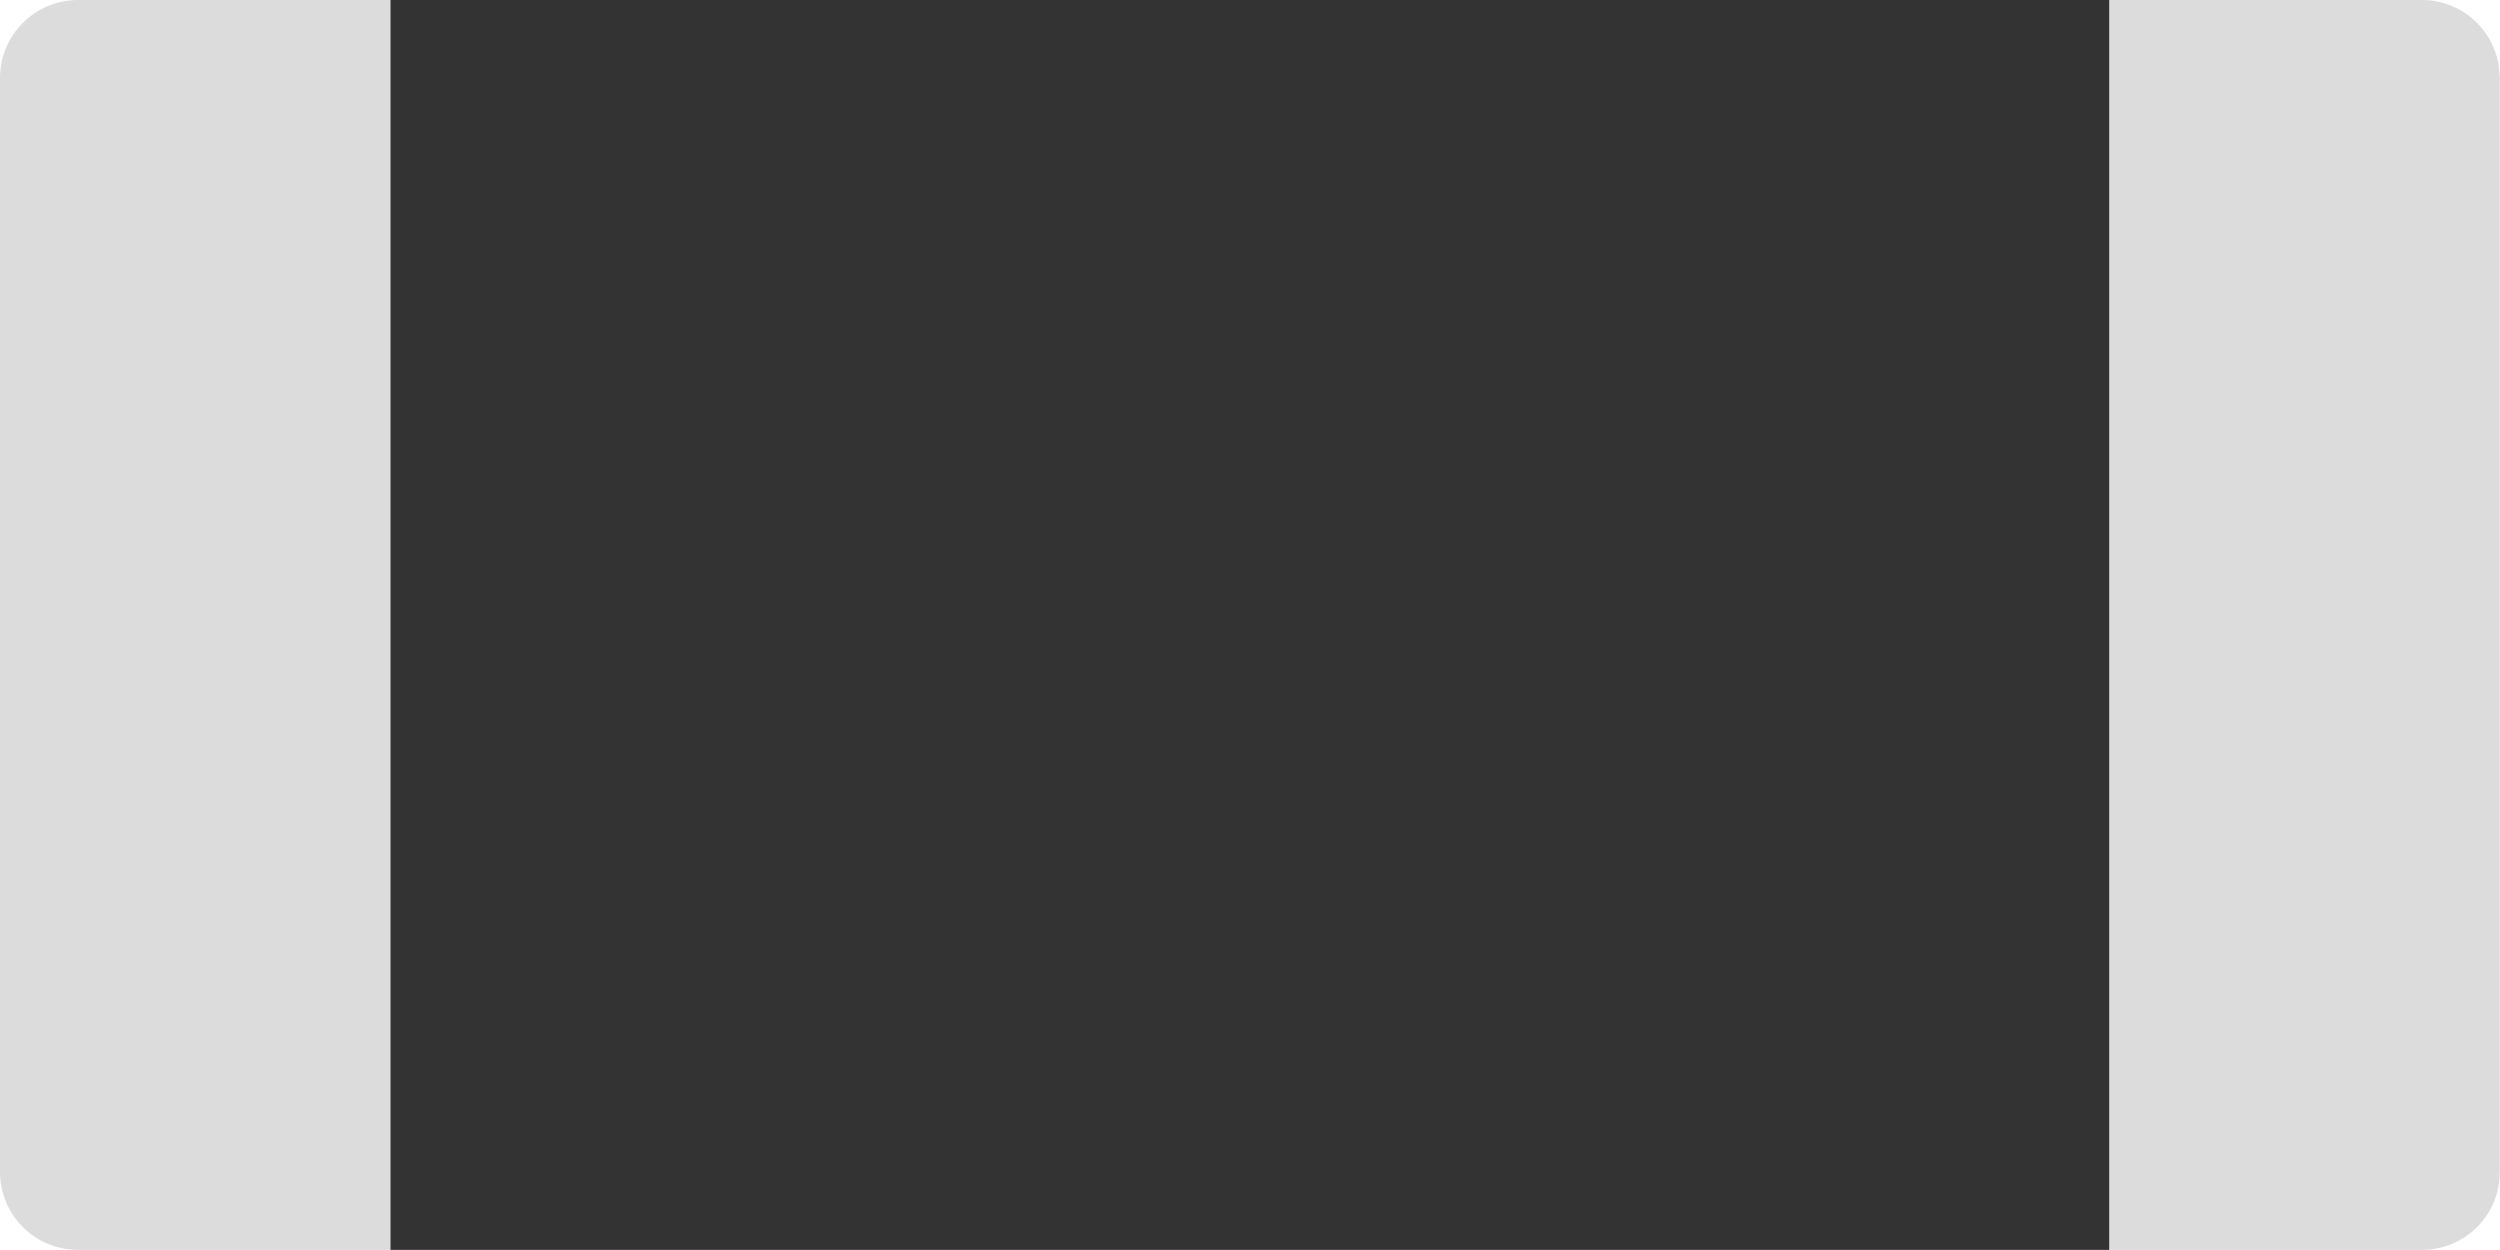 <?xml version="1.0" encoding="utf-8"?>
<!-- Generator: Adobe Illustrator 19.2.1, SVG Export Plug-In . SVG Version: 6.00 Build 0)  -->
<svg version="1.2" baseProfile="tiny" id="Layer_1" xmlns="http://www.w3.org/2000/svg" xmlns:xlink="http://www.w3.org/1999/xlink"
	 x="0px" y="0px" width="9.071px" height="4.535px" viewBox="0 0 9.071 4.535" xml:space="preserve">
<path fill="#DCDCDC" d="M8.787,4.535H0.283C0.127,4.535,0,4.409,0,4.252V0.283C0,0.127,0.127,0,0.283,0h8.504
	c0.157,0,0.283,0.127,0.283,0.283v3.969C9.071,4.409,8.944,4.535,8.787,4.535z"/>
<rect x="1.417" fill="#333333" width="6.236" height="4.535"/>
</svg>
